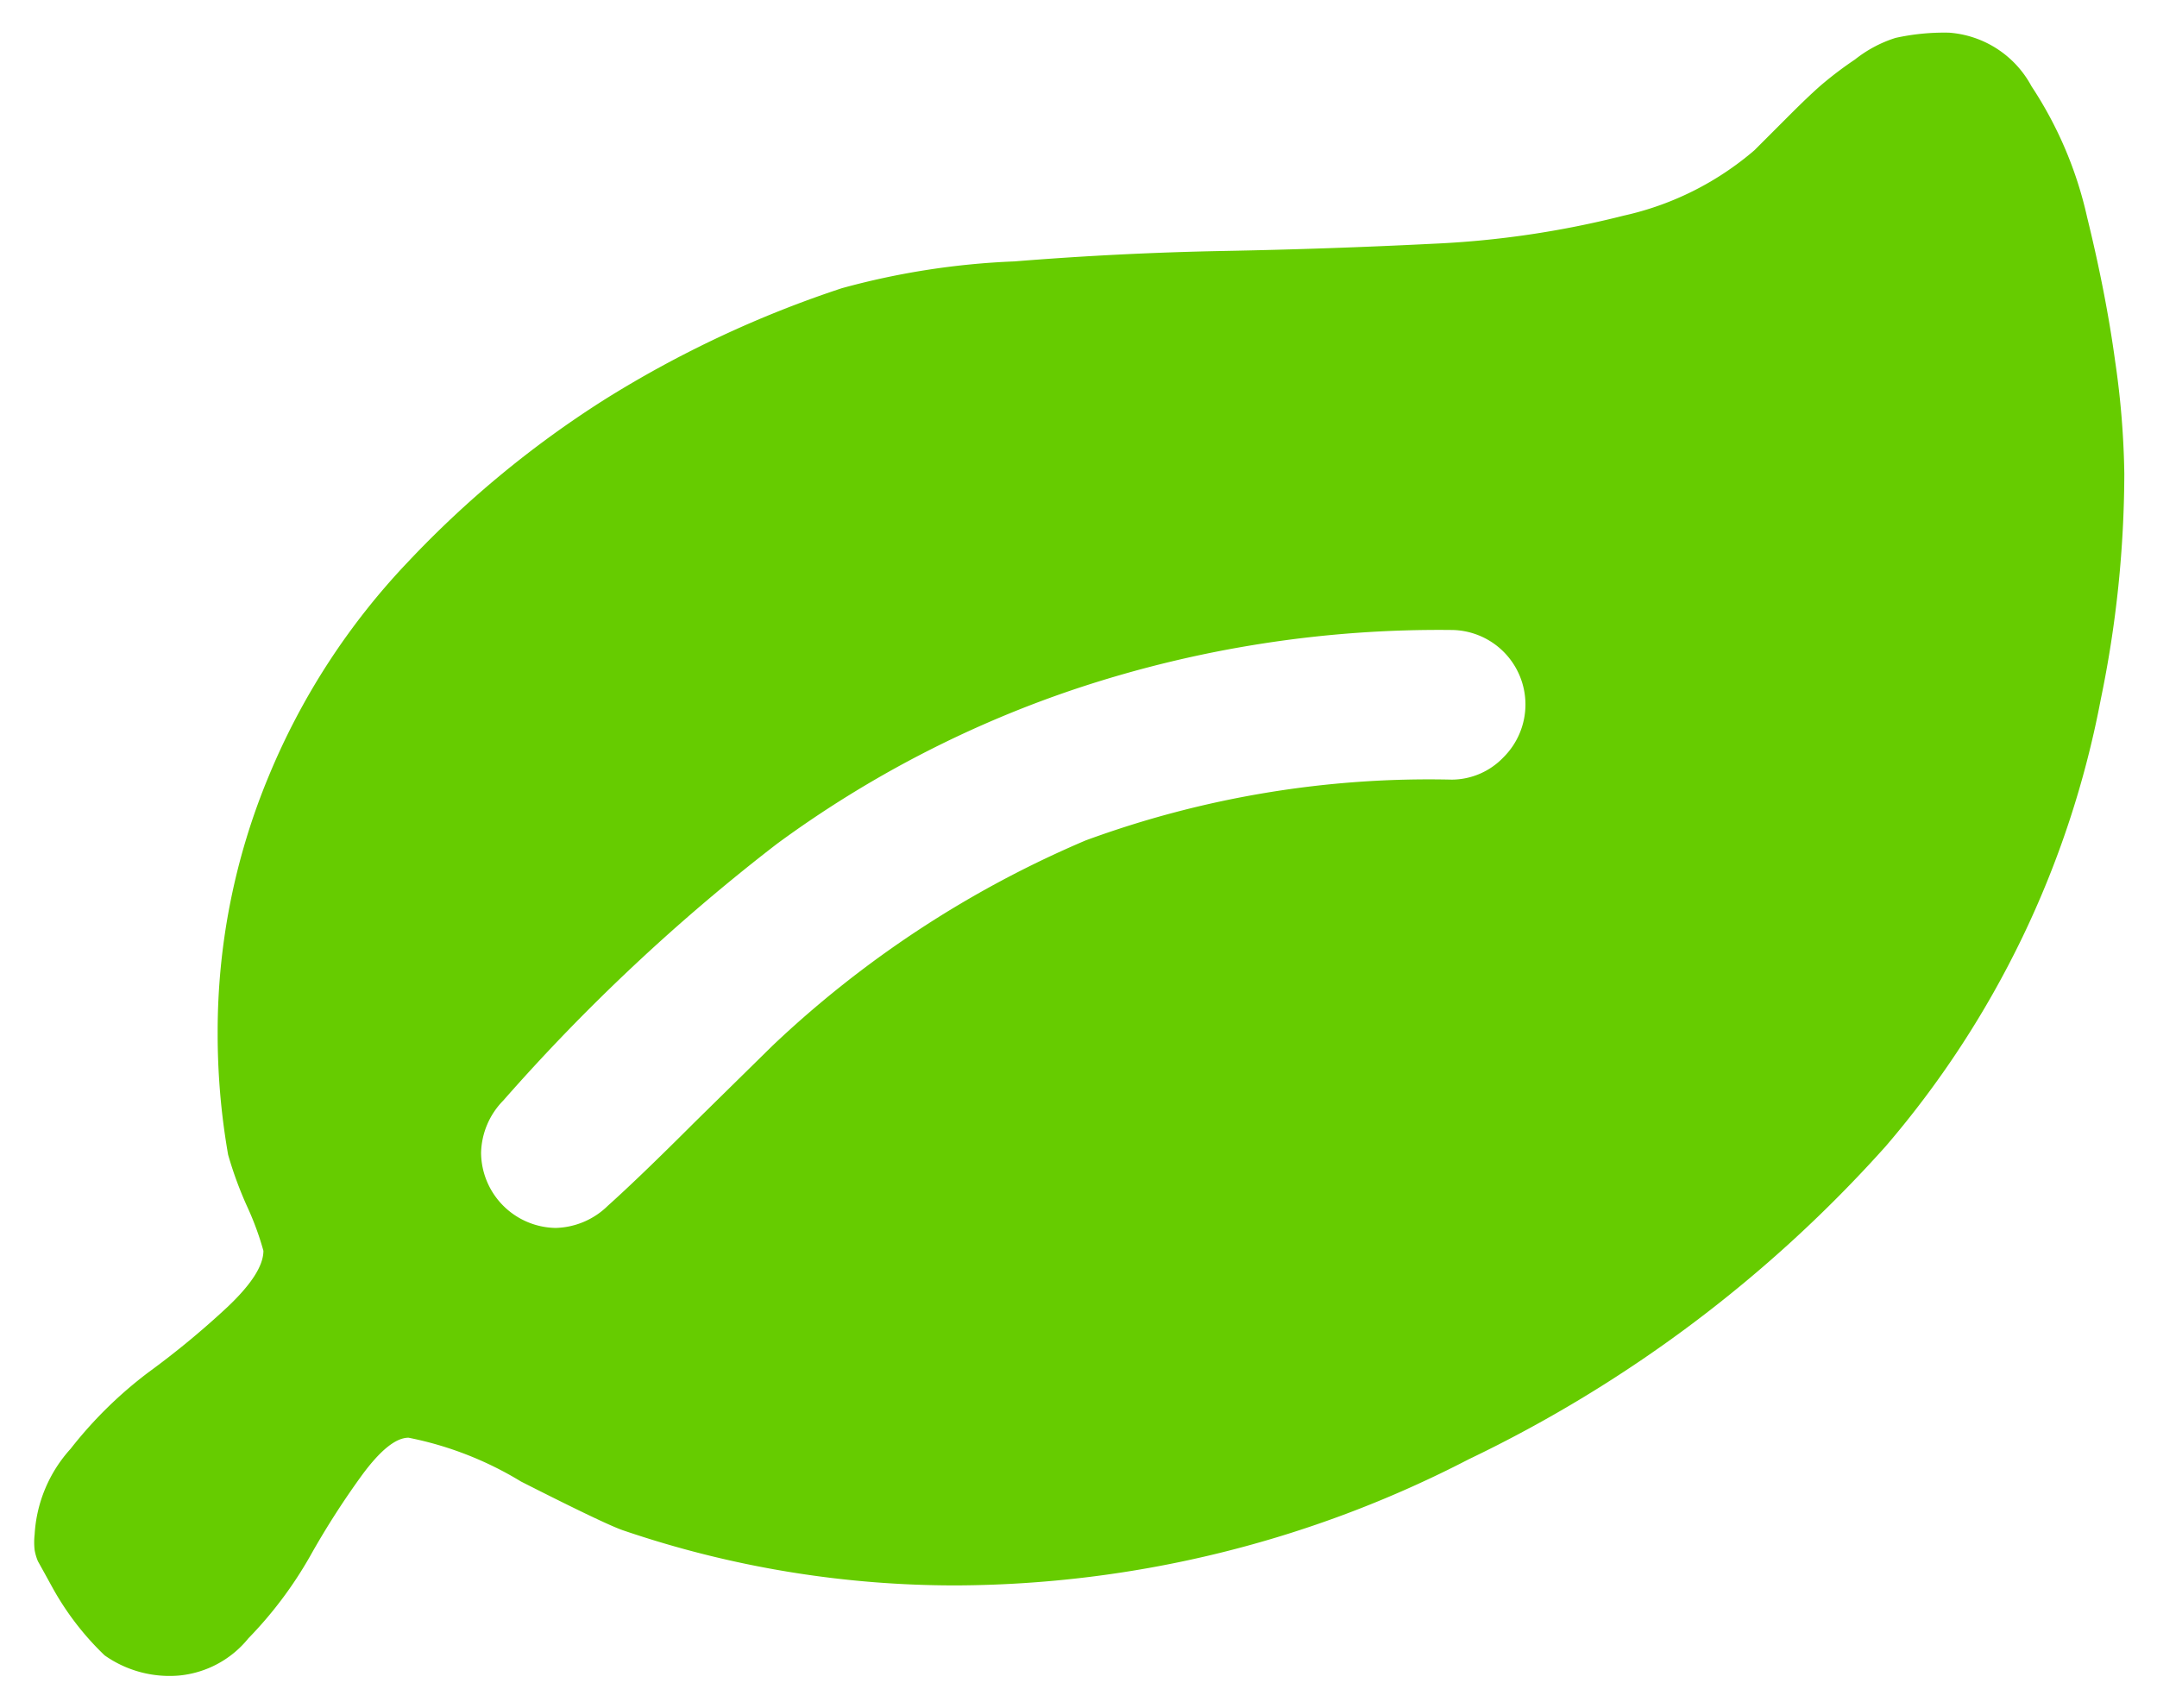 <svg id="Layer_1" data-name="Layer 1" xmlns="http://www.w3.org/2000/svg" viewBox="0 0 33 26.14"><defs><style>.cls-1{fill:#6c0;}</style></defs><title>cC_logoArtboard 1</title><path class="cls-1" d="M32.5,7.25a17.19,17.19,0,0,1-.36,3.45,14.71,14.71,0,0,1-3.29,6.84,20.36,20.36,0,0,1-6.38,4.79,17.18,17.18,0,0,1-7.82,1.93,15.73,15.73,0,0,1-5.11-.84q-.27-.09-1.57-.75A5.27,5.27,0,0,0,6.25,22q-.29,0-.71.57a12.55,12.55,0,0,0-.8,1.25,6.16,6.16,0,0,1-.94,1.25,1.55,1.55,0,0,1-1.07.57,1.72,1.72,0,0,1-1.13-.31,4.34,4.34,0,0,1-.81-1.06l-.11-.2-.1-.18a.79.79,0,0,1-.05-.17,1.05,1.05,0,0,1,0-.24,2.13,2.13,0,0,1,.55-1.31A6.4,6.4,0,0,1,2.27,21a13.07,13.07,0,0,0,1.21-1q.55-.52.55-.86a4.46,4.46,0,0,0-.25-.68,5.8,5.8,0,0,1-.29-.79,10.69,10.69,0,0,1-.16-1.86,10.16,10.16,0,0,1,.78-3.93A10.65,10.65,0,0,1,6.24,8.6a15.58,15.58,0,0,1,3-2.48,16.7,16.7,0,0,1,3.64-1.71A11.68,11.68,0,0,1,15.52,4q1.61-.13,3.21-.16t3.19-.11a14.4,14.4,0,0,0,2.92-.43,4.59,4.59,0,0,0,2-1l.53-.53q.35-.35.53-.5a5.63,5.63,0,0,1,.48-.36A1.93,1.93,0,0,1,29,.58,3.45,3.45,0,0,1,29.82.5a1.56,1.56,0,0,1,1.26.82,6,6,0,0,1,.85,2q.29,1.18.43,2.21A13.07,13.07,0,0,1,32.5,7.25ZM23,11.59a1.14,1.14,0,0,0-.8-1.95,17.58,17.58,0,0,0-5.68.88,16.66,16.66,0,0,0-4.63,2.39A29.69,29.69,0,0,0,7.7,16.84a1.18,1.18,0,0,0-.34.8A1.16,1.16,0,0,0,8.5,18.79a1.18,1.18,0,0,0,.8-.34q.48-.43,1.32-1.27L11.82,16a16.13,16.13,0,0,1,4.79-3.14,15.23,15.23,0,0,1,5.6-.93A1.1,1.1,0,0,0,23,11.59Z"/></svg>